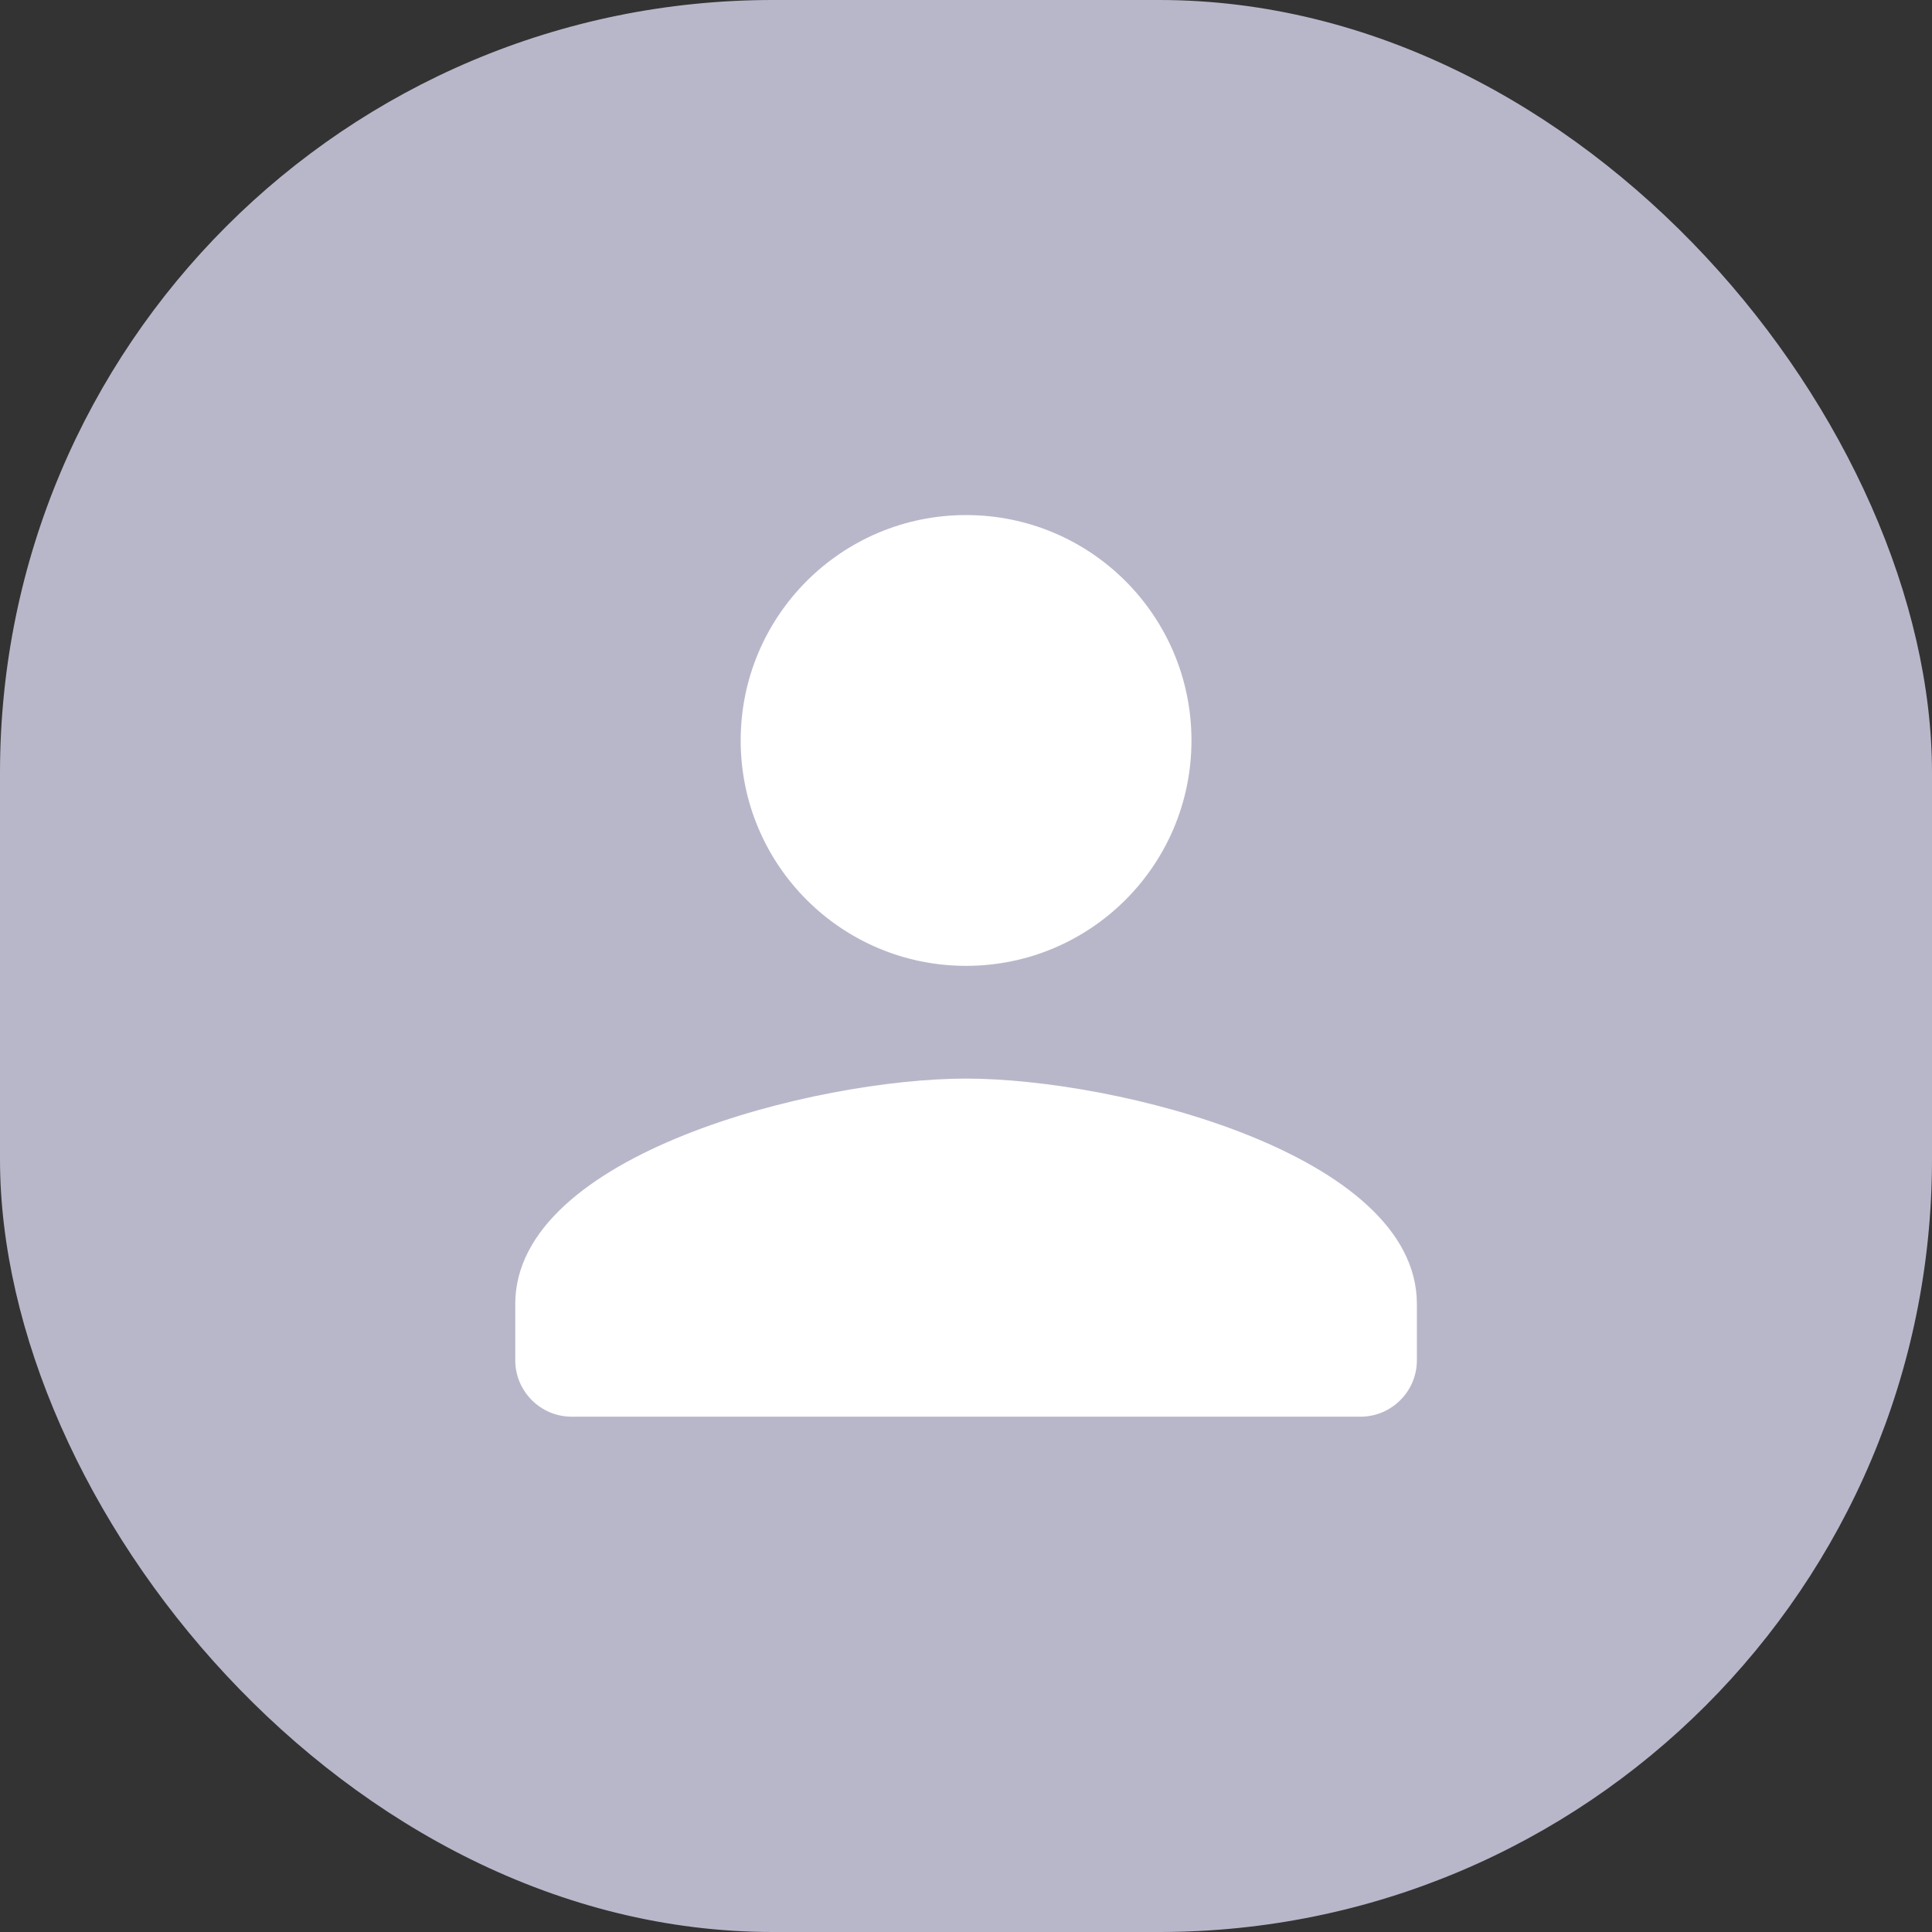 <svg width="40" height="40" viewBox="0 0 40 40" fill="none" xmlns="http://www.w3.org/2000/svg">
  <rect x="0" y="0" width="40" height="40" fill="#333333" stroke="none"/>
  <rect width="40" height="40" rx="16" fill="#B8B7CA"/>
  <path d="M20.001 19.997C22.58 19.997 24.668 17.909 24.668 15.331C24.668 12.752 22.58 10.664 20.001 10.664C17.423 10.664 15.335 12.752 15.335 15.331C15.335 17.909 17.423 19.997 20.001 19.997ZM20.001 22.331C16.886 22.331 10.668 23.894 10.668 26.997V28.164C10.668 28.806 11.193 29.331 11.835 29.331H28.168C28.81 29.331 29.335 28.806 29.335 28.164V26.997C29.335 23.894 23.116 22.331 20.001 22.331Z" fill="white"/>
</svg>